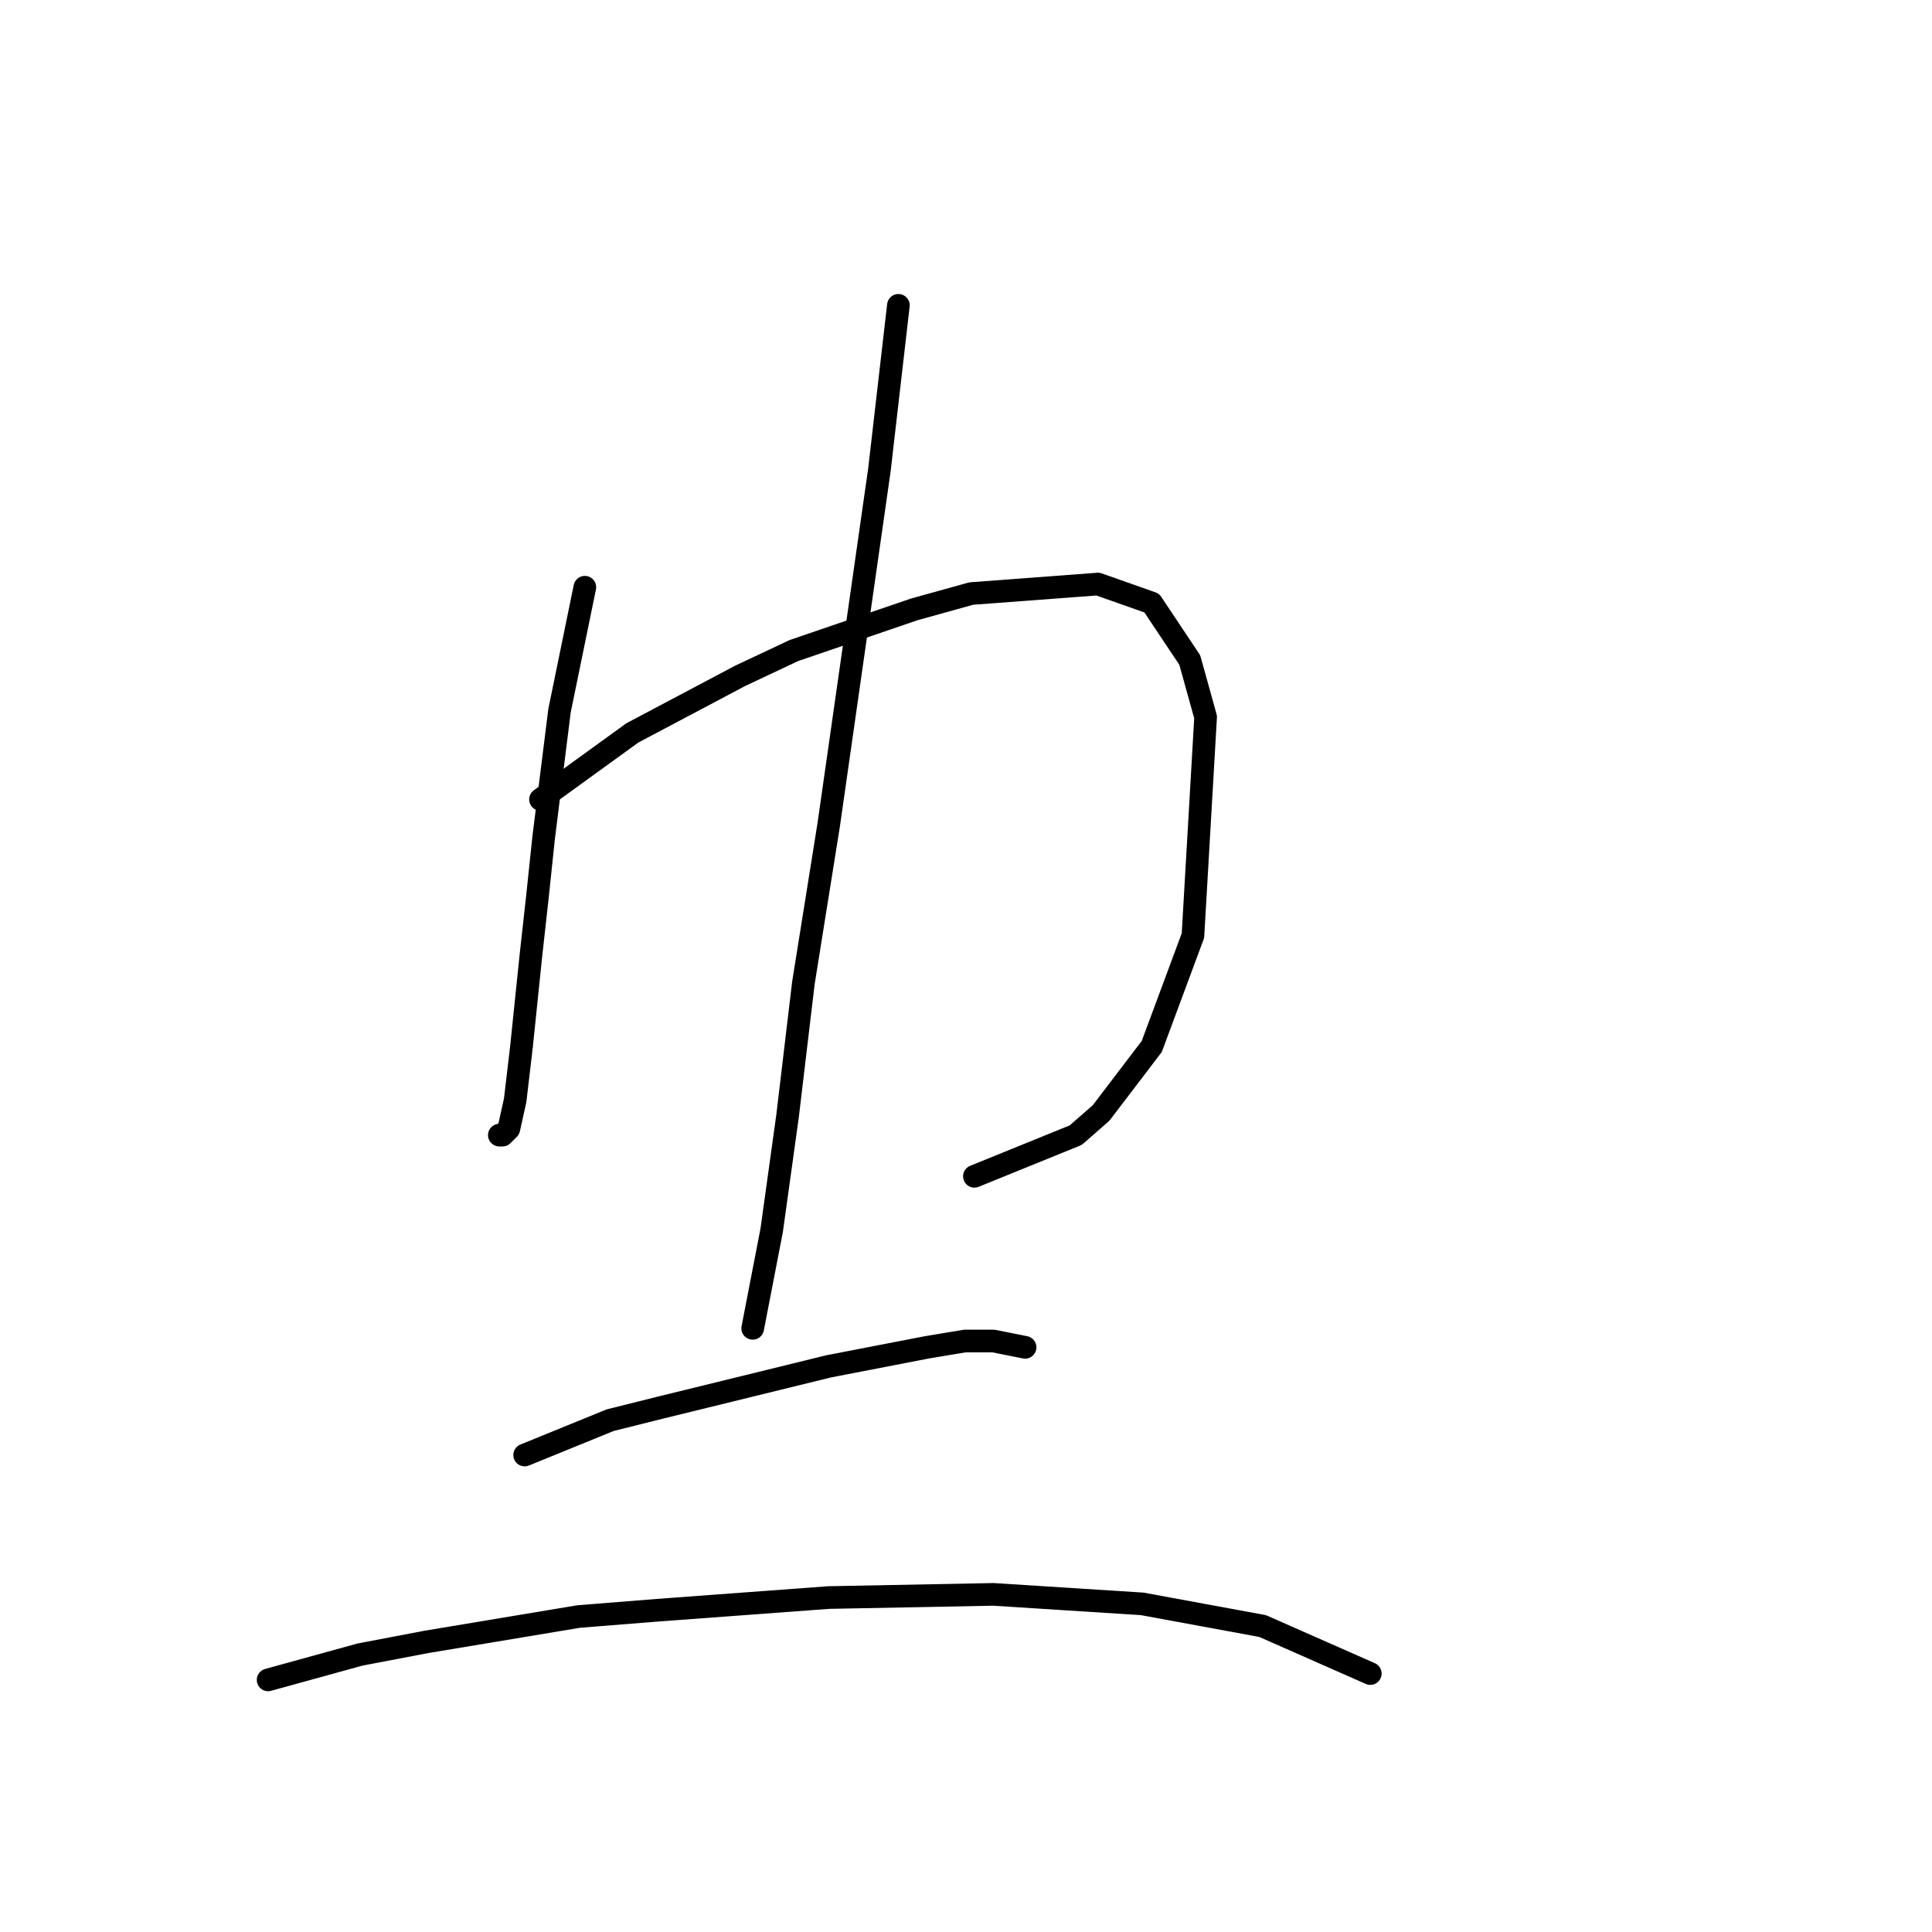 <?xml version="1.0" standalone="no"?>
    <svg width="256" height="256" xmlns="http://www.w3.org/2000/svg" version="1.1">
    <polyline stroke="black" stroke-width="3" stroke-linecap="round" fill="transparent" stroke-linejoin="round" points="77.495 77.809 74.138 94.176 72.039 110.963 71.2 118.936 70.361 126.49 69.102 138.661 68.262 145.795 67.423 149.572 66.584 150.411 66.164 150.411 66.164 150.411 " />
        <polyline stroke="black" stroke-width="3" stroke-linecap="round" fill="transparent" stroke-linejoin="round" points="71.62 105.927 83.79 97.114 98.059 89.56 105.193 86.202 121.14 80.747 128.694 78.648 145.481 77.389 152.615 79.907 157.651 87.461 159.75 95.015 158.071 123.972 152.615 138.661 145.901 147.474 142.543 150.411 129.114 155.867 129.114 155.867 " />
        <polyline stroke="black" stroke-width="3" stroke-linecap="round" fill="transparent" stroke-linejoin="round" points="119.042 40.459 116.524 62.281 114.845 74.032 113.167 85.783 109.809 109.284 106.452 130.267 104.354 147.893 102.255 163.001 99.737 176.011 99.737 176.011 " />
        <polyline stroke="black" stroke-width="3" stroke-linecap="round" fill="transparent" stroke-linejoin="round" points="69.521 192.798 80.852 188.181 87.567 186.503 109.809 181.047 122.819 178.529 127.855 177.69 131.632 177.69 135.829 178.529 135.829 178.529 " />
        <polyline stroke="black" stroke-width="3" stroke-linecap="round" fill="transparent" stroke-linejoin="round" points="35.528 222.594 47.699 219.237 56.512 217.558 76.656 214.201 87.147 213.361 109.809 211.683 131.632 211.263 151.356 212.522 167.304 215.46 181.572 221.755 181.572 221.755 " />
        </svg>